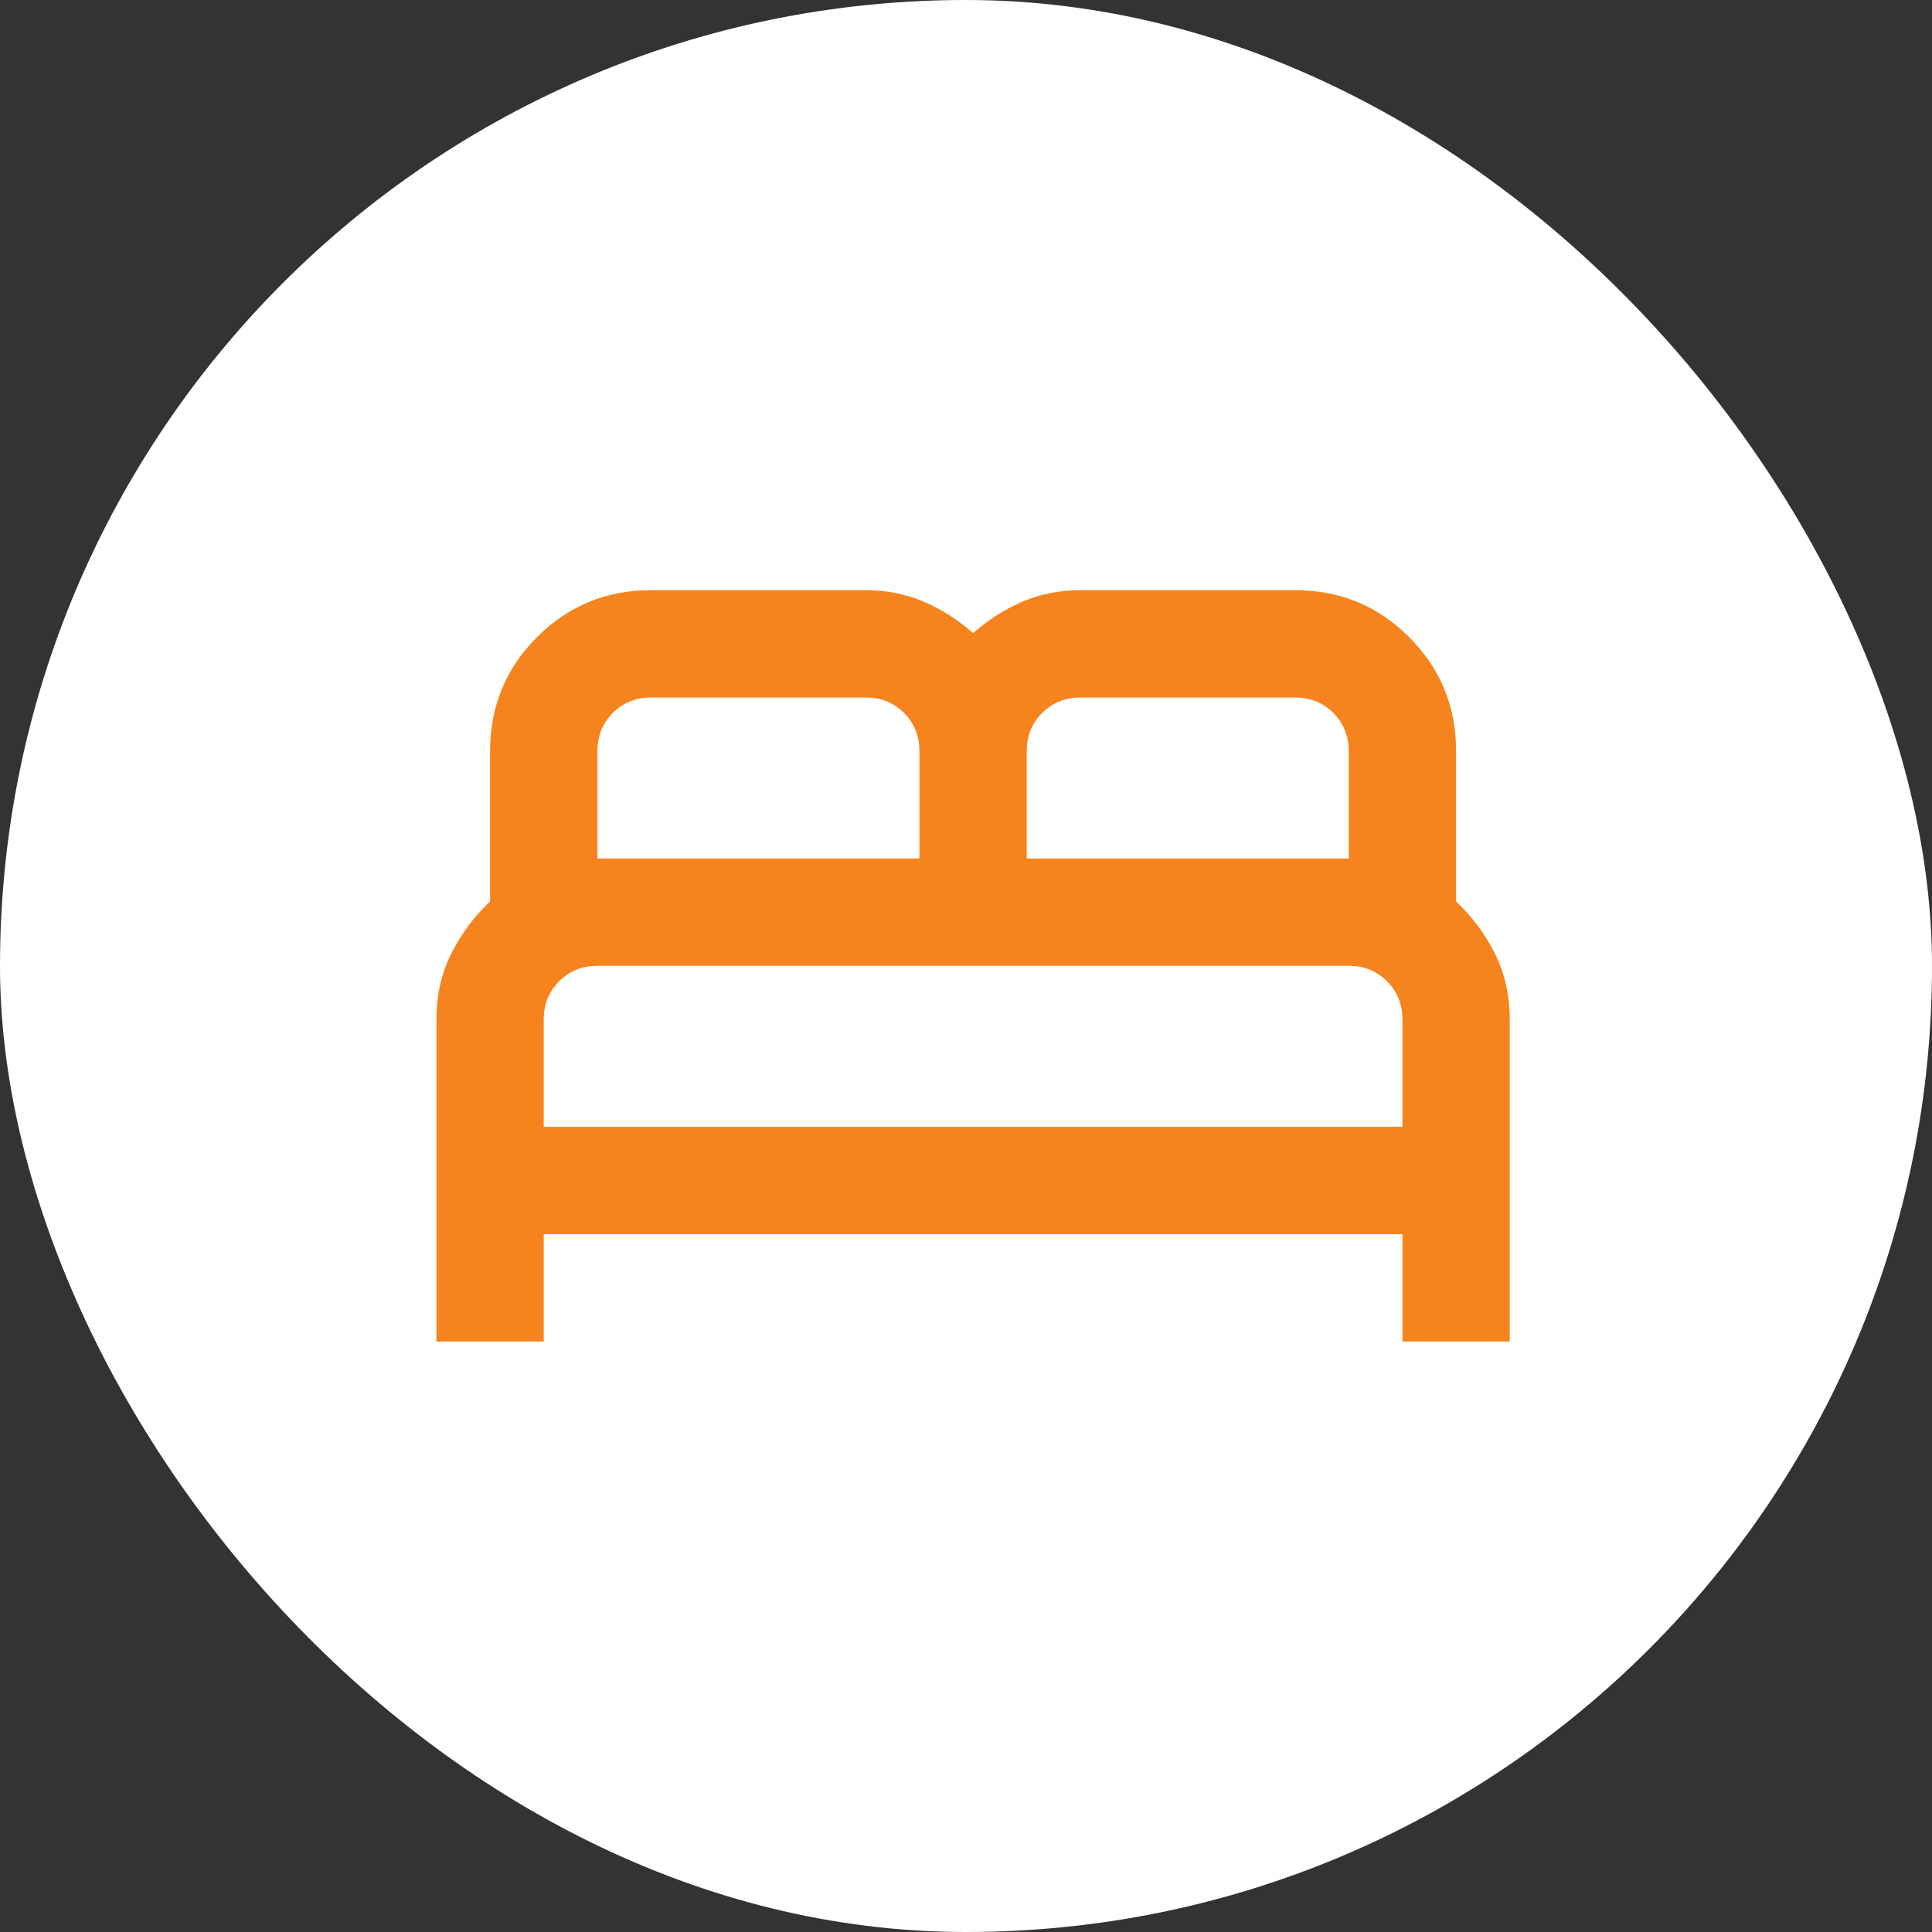 <svg width="30" height="30" viewBox="0 0 30 30" fill="none" xmlns="http://www.w3.org/2000/svg">
<rect x="0" y="0" width="30" height="30" fill="#333333" stroke="none"/>
<rect width="30" height="30" rx="15" fill="white"/>
<mask id="mask0_4121_3666" style="mask-type:alpha" maskUnits="userSpaceOnUse" x="5" y="5" width="21" height="20">
<rect x="5.11" y="5" width="20" height="20" fill="#D9D9D9"/>
</mask>
<g mask="url(#mask0_4121_3666)">
<path d="M6.777 20.831V15.831C6.777 15.456 6.853 15.116 7.006 14.81C7.159 14.504 7.36 14.233 7.61 13.997V11.664C7.61 10.97 7.853 10.379 8.339 9.893C8.825 9.407 9.415 9.164 10.11 9.164H13.443C13.763 9.164 14.061 9.223 14.339 9.341C14.617 9.459 14.874 9.622 15.11 9.831C15.346 9.622 15.603 9.459 15.881 9.341C16.159 9.223 16.457 9.164 16.777 9.164H20.11C20.804 9.164 21.395 9.407 21.881 9.893C22.367 10.379 22.61 10.97 22.61 11.664V13.997C22.86 14.233 23.061 14.504 23.214 14.81C23.367 15.116 23.443 15.456 23.443 15.831V20.831H21.777V19.164H8.443V20.831H6.777ZM15.943 13.331H20.943V11.664C20.943 11.428 20.863 11.23 20.704 11.07C20.544 10.911 20.346 10.831 20.11 10.831H16.777C16.541 10.831 16.343 10.911 16.183 11.07C16.023 11.23 15.943 11.428 15.943 11.664V13.331ZM9.277 13.331H14.277V11.664C14.277 11.428 14.197 11.23 14.037 11.07C13.877 10.911 13.679 10.831 13.443 10.831H10.11C9.874 10.831 9.676 10.911 9.516 11.07C9.356 11.23 9.277 11.428 9.277 11.664V13.331ZM8.443 17.497H21.777V15.831C21.777 15.595 21.697 15.397 21.537 15.237C21.377 15.077 21.179 14.997 20.943 14.997H9.277C9.04 14.997 8.843 15.077 8.683 15.237C8.523 15.397 8.443 15.595 8.443 15.831V17.497Z" fill="#F6841E"/>
</g>
</svg>
